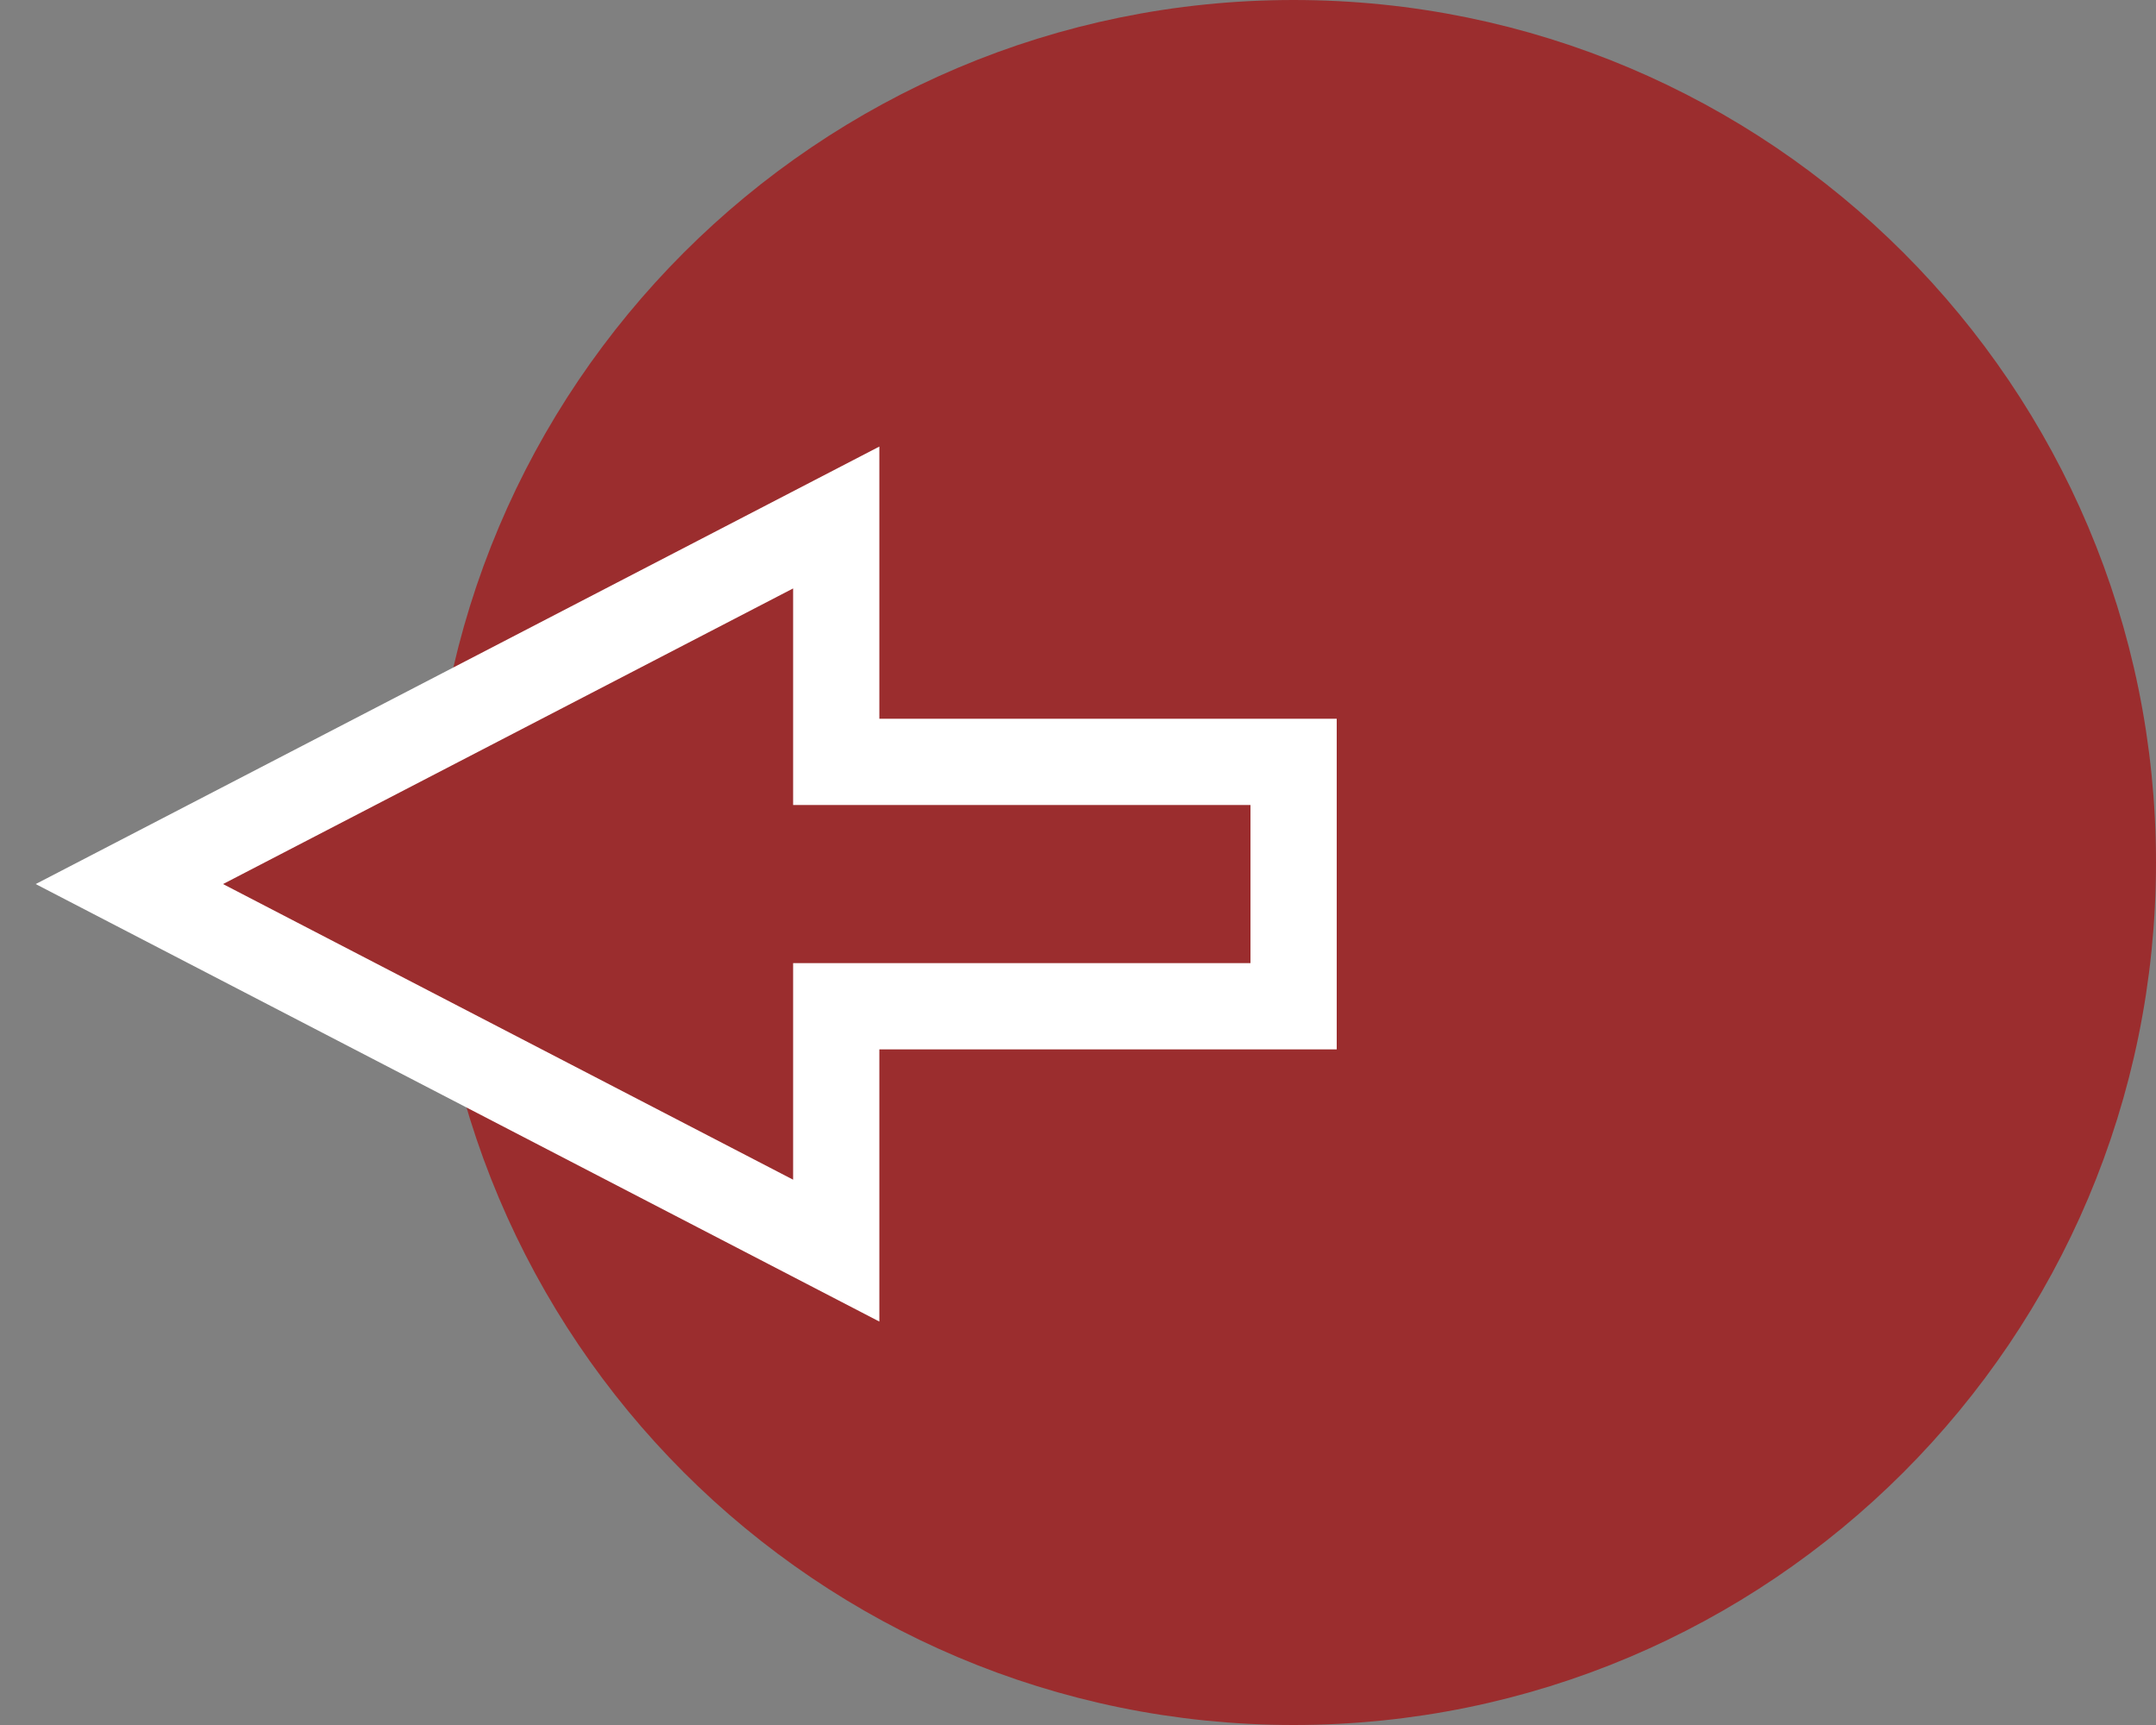 <svg width="50" height="40" viewBox="0 0 50 40" fill="none" xmlns="http://www.w3.org/2000/svg">
<rect x="0" y="0" width="50" height="40" fill="#808080" stroke="none"/>
<path d="M49 20C49 30.493 40.493 39 30 39C19.507 39 11 30.493 11 20C11 9.507 19.507 1 30 1C40.493 1 49 9.507 49 20Z" fill="#9B2D2E" stroke="#9B2D2E" stroke-width="2"/>
<path d="M19.393 23.333L30 23.333L30 17.667L19.393 17.667L19.393 12L3 20.5L19.393 29L19.393 23.333Z" fill="#9B2D2E" stroke="white" stroke-width="2"/>
</svg>

